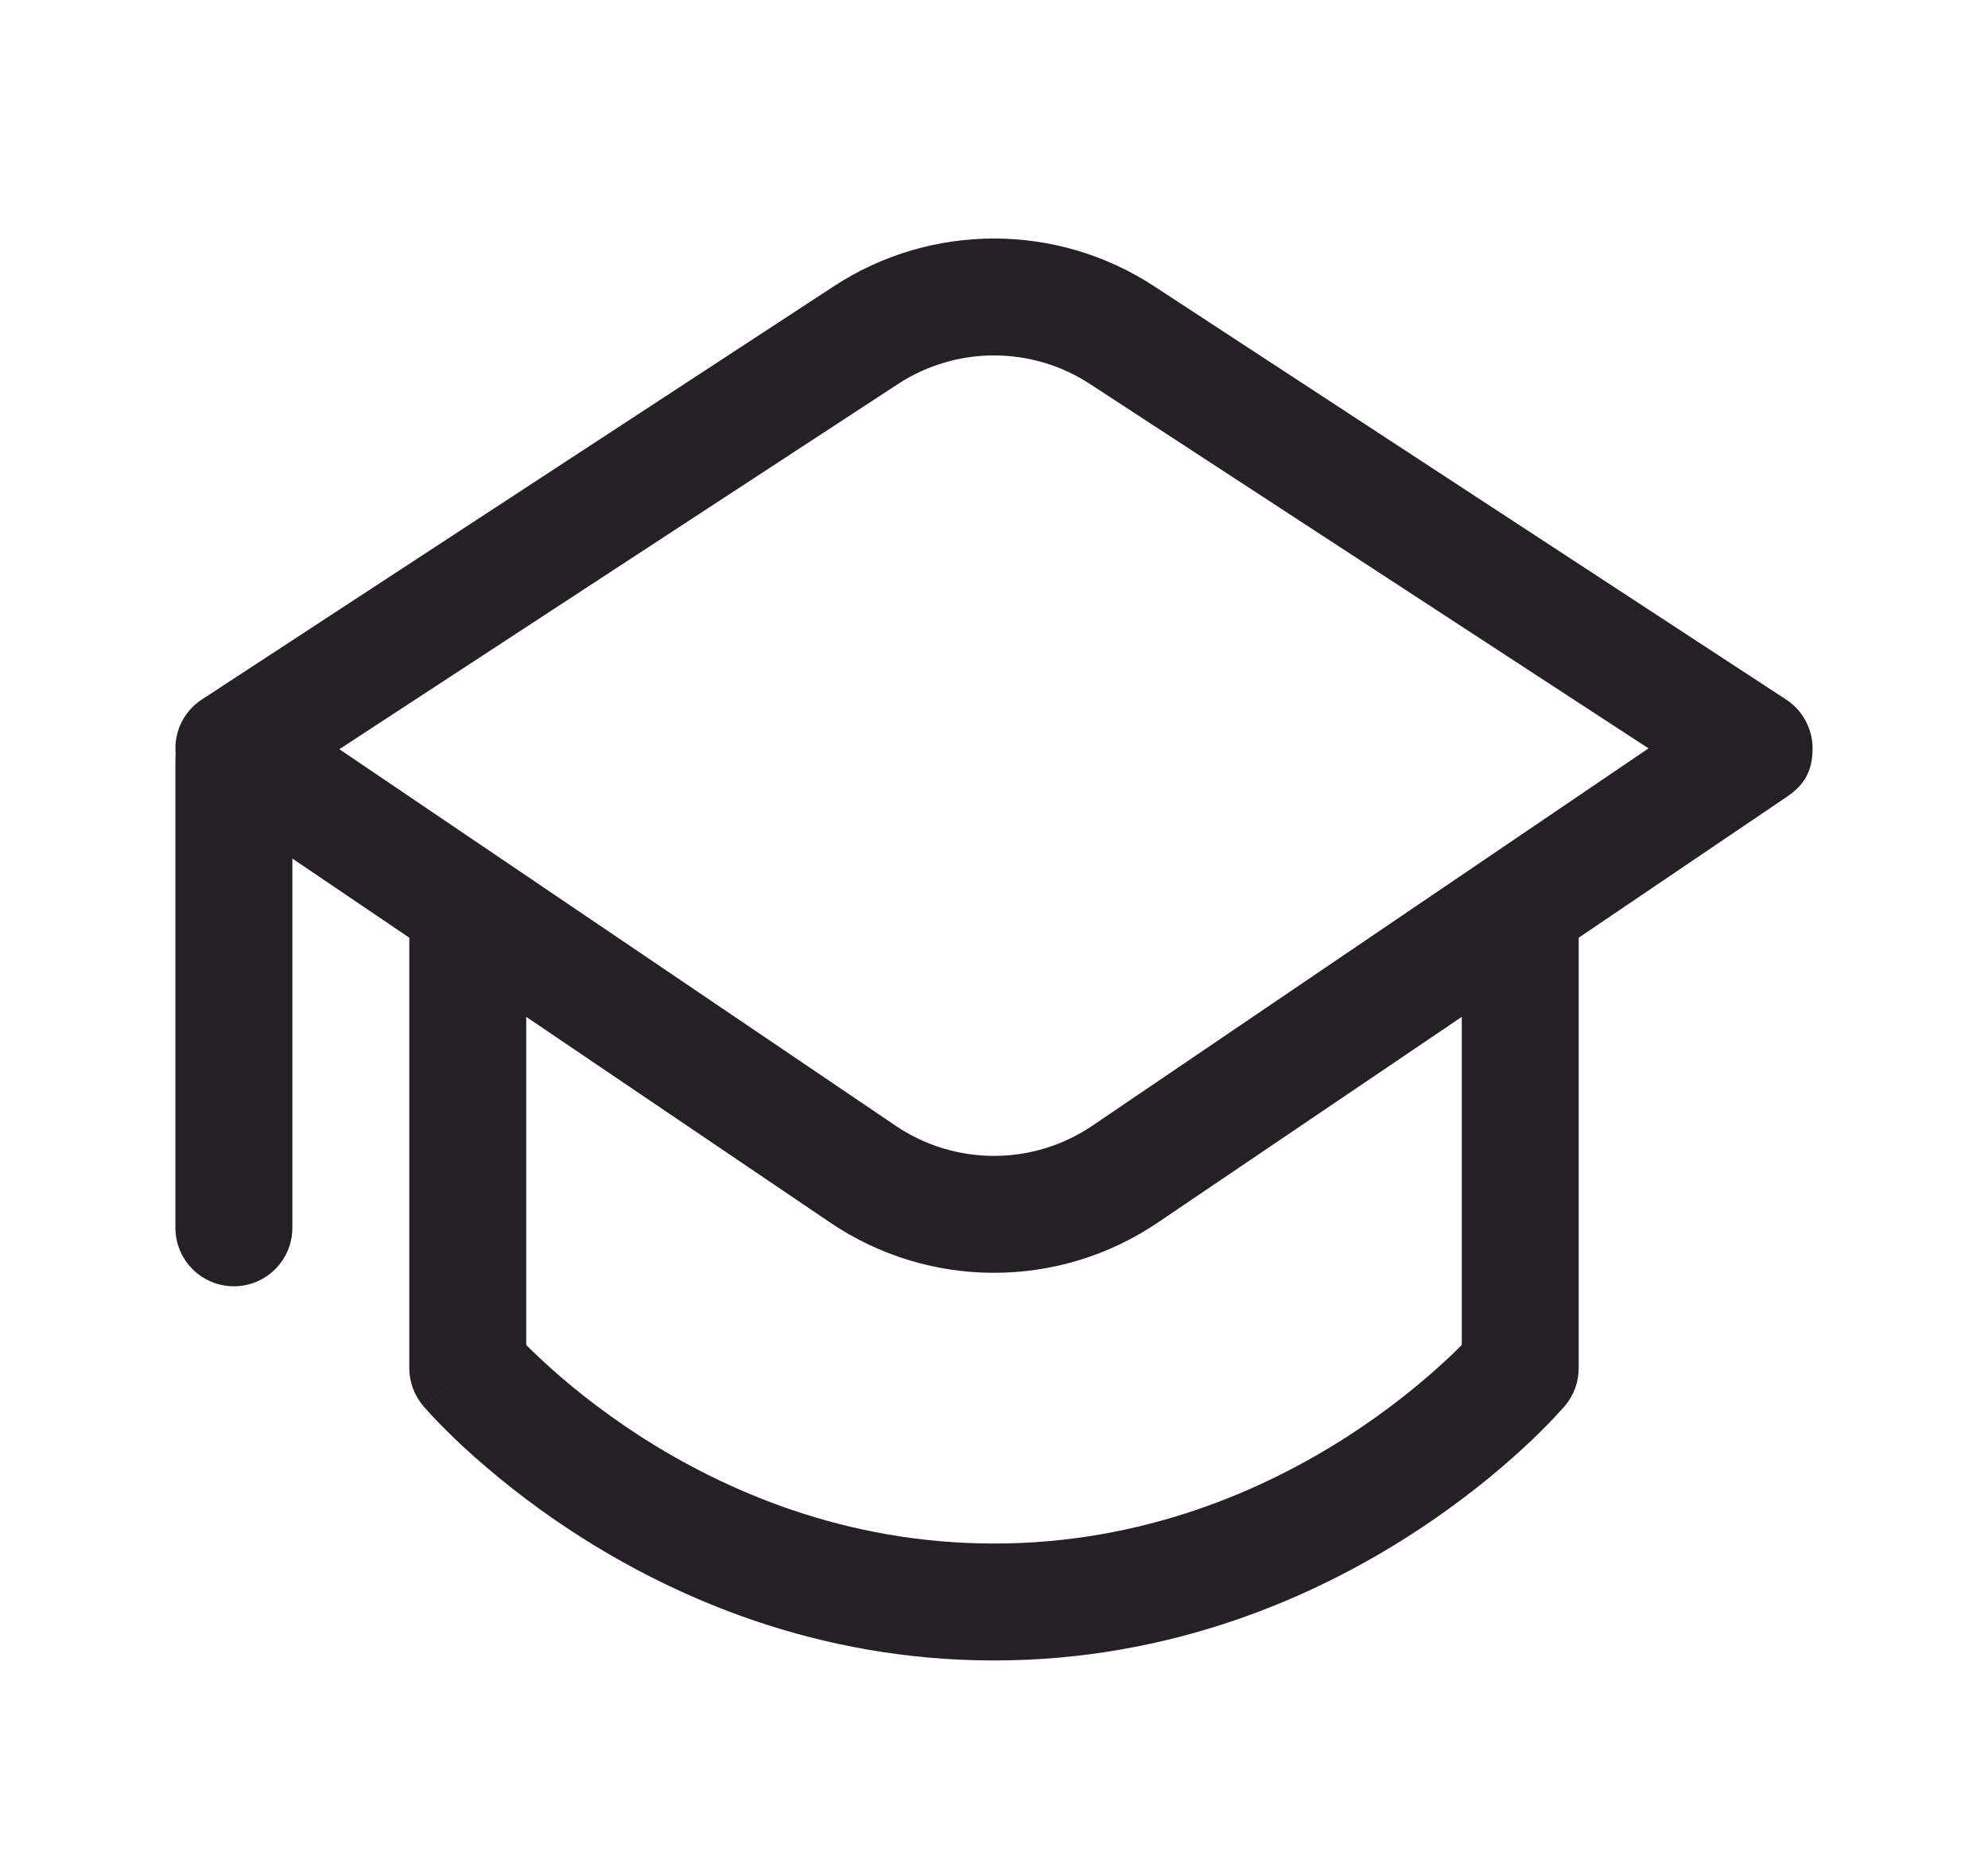 <svg width="17" height="16" viewBox="0 0 17 16" fill="none" xmlns="http://www.w3.org/2000/svg">
<path d="M9.868 2.447C9.037 1.904 7.963 1.904 7.132 2.447L1.726 5.982C1.586 6.073 1.501 6.229 1.5 6.396C1.5 6.415 1.5 6.433 1.502 6.451C1.501 6.467 1.5 6.483 1.5 6.5L1.5 10.5C1.5 10.776 1.724 11 2 11C2.276 11 2.5 10.776 2.5 10.5L2.5 7.342L3.5 8.019V11.7C3.5 11.819 3.543 11.934 3.62 12.024L3.62 12.025L3.622 12.028L3.628 12.034L3.648 12.056C3.664 12.074 3.687 12.099 3.716 12.13C3.775 12.192 3.86 12.278 3.97 12.38C4.191 12.583 4.513 12.852 4.929 13.12C5.76 13.656 6.978 14.2 8.5 14.2C10.022 14.2 11.241 13.656 12.071 13.12C12.487 12.852 12.81 12.583 13.03 12.38C13.14 12.278 13.225 12.192 13.284 12.13C13.313 12.099 13.336 12.074 13.352 12.056L13.372 12.034L13.378 12.028L13.38 12.025L13.381 12.024C13.458 11.933 13.5 11.819 13.5 11.7V8.019L15.28 6.814C15.419 6.72 15.501 6.605 15.5 6.396C15.498 6.229 15.413 6.073 15.273 5.982L9.868 2.447ZM12.5 8.696V11.502C12.46 11.542 12.411 11.591 12.351 11.645C12.165 11.817 11.888 12.048 11.529 12.28C10.81 12.744 9.778 13.2 8.5 13.2C7.222 13.2 6.191 12.744 5.471 12.28C5.112 12.048 4.835 11.817 4.649 11.645C4.59 11.591 4.54 11.542 4.5 11.502V8.696L7.099 10.455C7.945 11.028 9.055 11.028 9.901 10.455L12.5 8.696ZM4 11.7L3.62 12.024C3.62 12.024 3.619 12.024 4 11.7ZM7.679 3.284C8.178 2.958 8.822 2.958 9.321 3.284L14.097 6.4L9.341 9.627C8.833 9.971 8.167 9.971 7.659 9.627L2.902 6.407L7.679 3.284Z" fill="#252025"/>
</svg>
